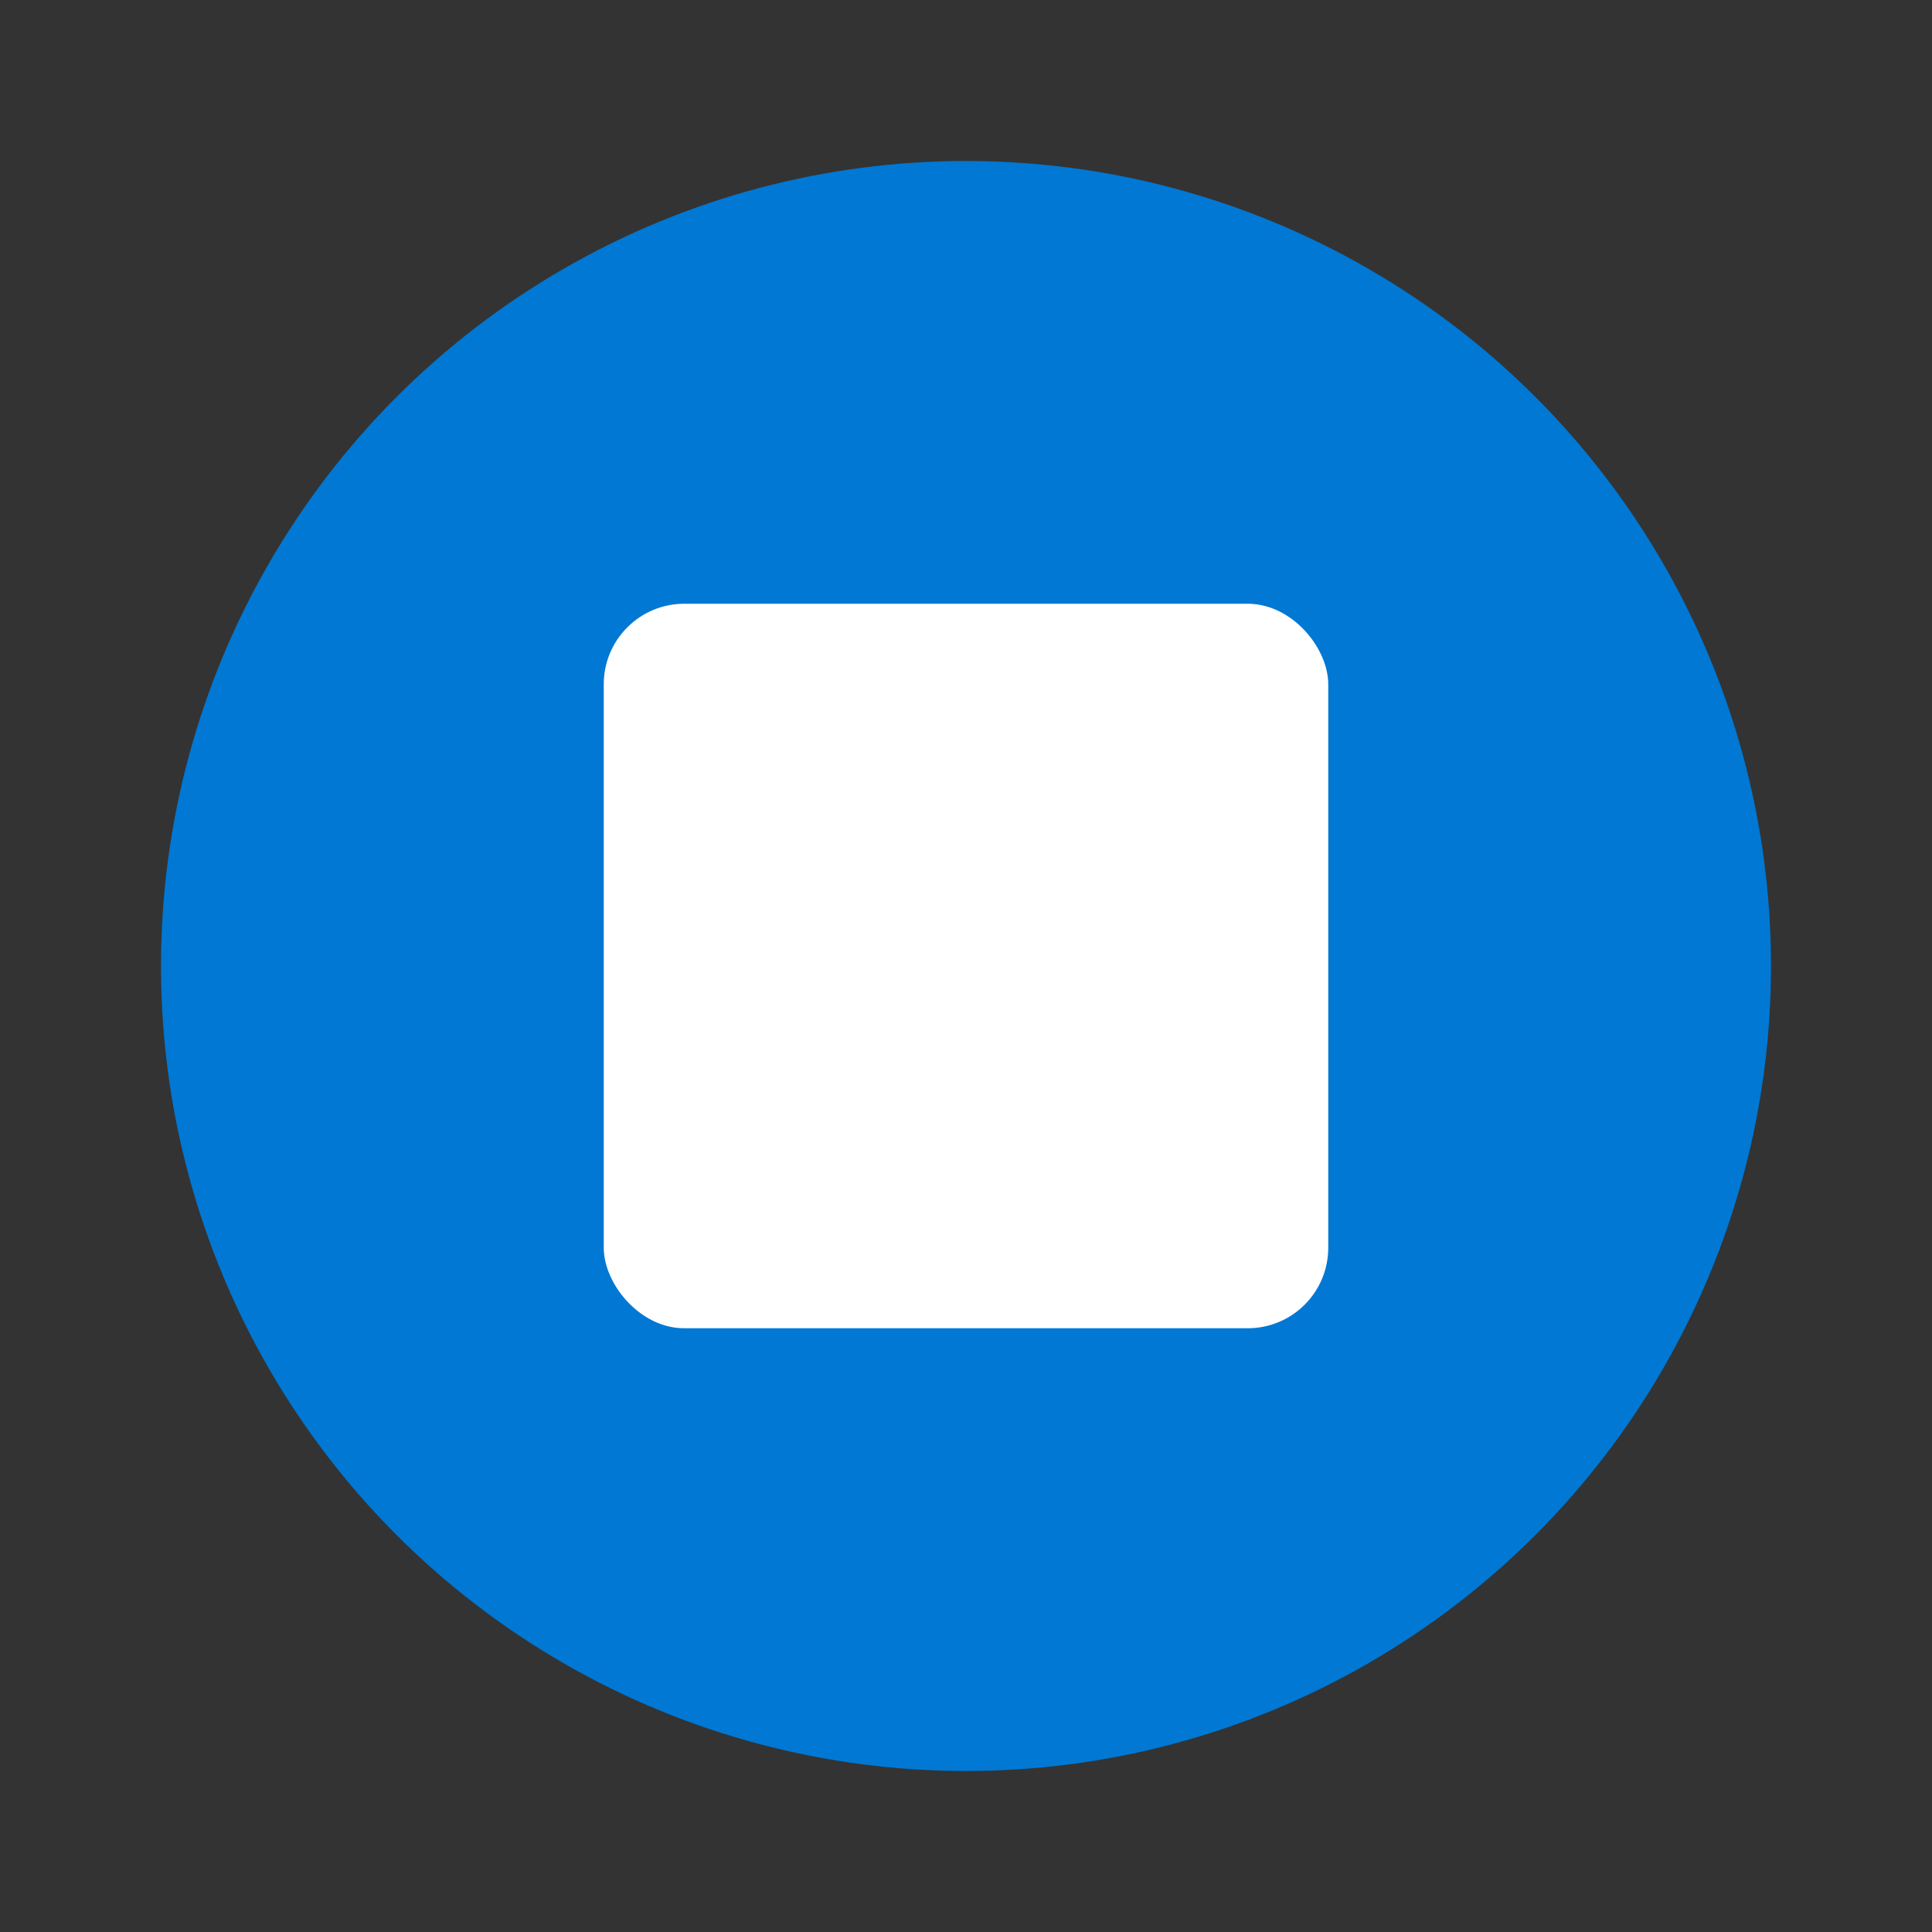 <svg xmlns="http://www.w3.org/2000/svg" viewBox="0 0 96 96">
  <rect x="0" y="0" width="96" height="96" fill="#333333" stroke="none"/>
  <circle fill="#0078d4" cx="48" cy="48" r="40"/>
  <rect fill="white" x="30" y="30" width="36" height="36" rx="4"/>
  <polyline fill="none" stroke="white" stroke-width="4" points="36,40 48,50 60,40"/>
</svg>
